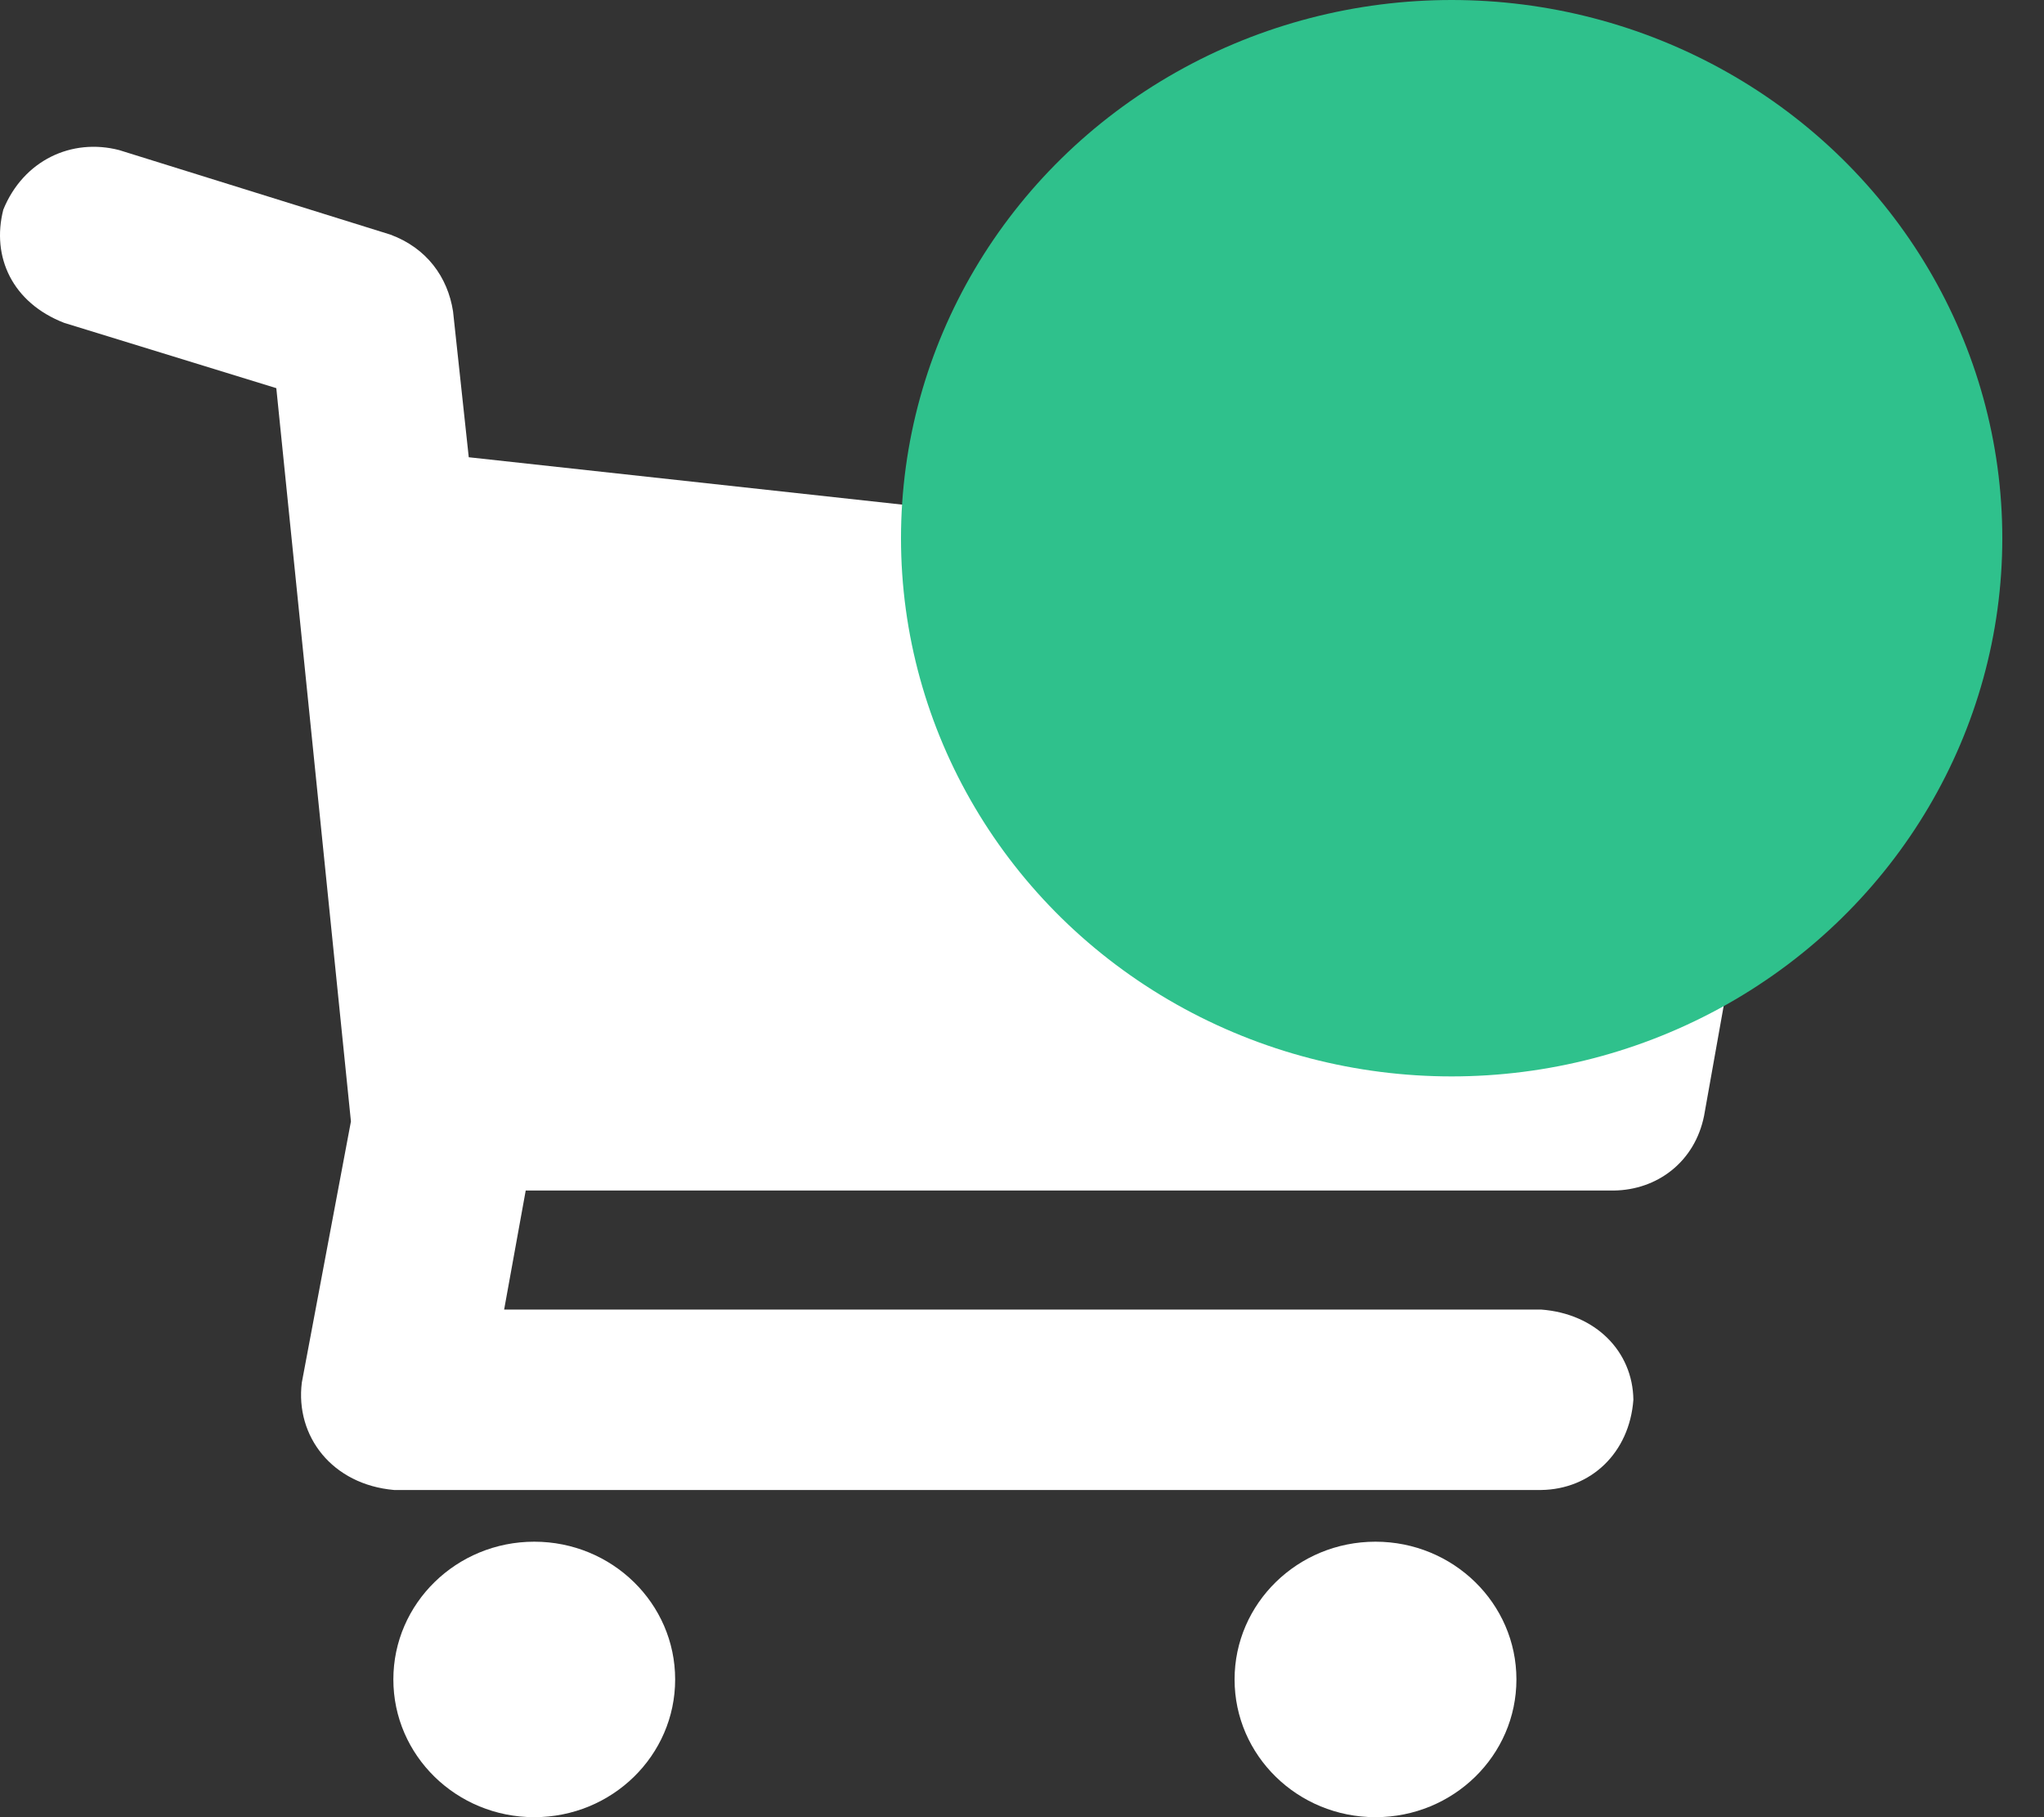<svg width="45" height="40" viewBox="0 0 45 40" fill="none" xmlns="http://www.w3.org/2000/svg">
<rect x="0" y="0" width="45" height="40" fill="#333333" stroke="none"/>
<path d="M39.16 15.347L37.517 24.558C37.314 25.576 36.484 26.195 35.528 26.206H11.574L11.099 28.826H33.928C35.13 28.916 35.946 29.748 35.96 30.812C35.873 31.985 35.021 32.784 33.928 32.798H8.677C7.312 32.678 6.497 31.614 6.645 30.432L7.726 24.685L6.083 8.544L1.413 7.107C0.272 6.664 -0.193 5.655 0.073 4.614C0.516 3.529 1.578 3.033 2.624 3.304L8.591 5.163C9.395 5.458 9.857 6.101 9.974 6.853L10.32 10.065L37.387 13.023C38.63 13.286 39.306 14.249 39.16 15.347ZM14.864 36.968C14.864 38.643 13.476 40 11.762 40C10.049 40 8.66 38.643 8.66 36.968C8.66 35.294 10.049 33.936 11.762 33.936C13.475 33.936 14.864 35.294 14.864 36.968ZM33.385 36.968C33.385 38.643 31.996 40 30.282 40C28.569 40 27.18 38.643 27.18 36.968C27.18 35.294 28.569 33.936 30.282 33.936C31.996 33.936 33.385 35.294 33.385 36.968Z" fill="white"/>
<ellipse cx="31.959" cy="11.847" rx="12.123" ry="11.847" fill="#2FC18C"/>
</svg>

